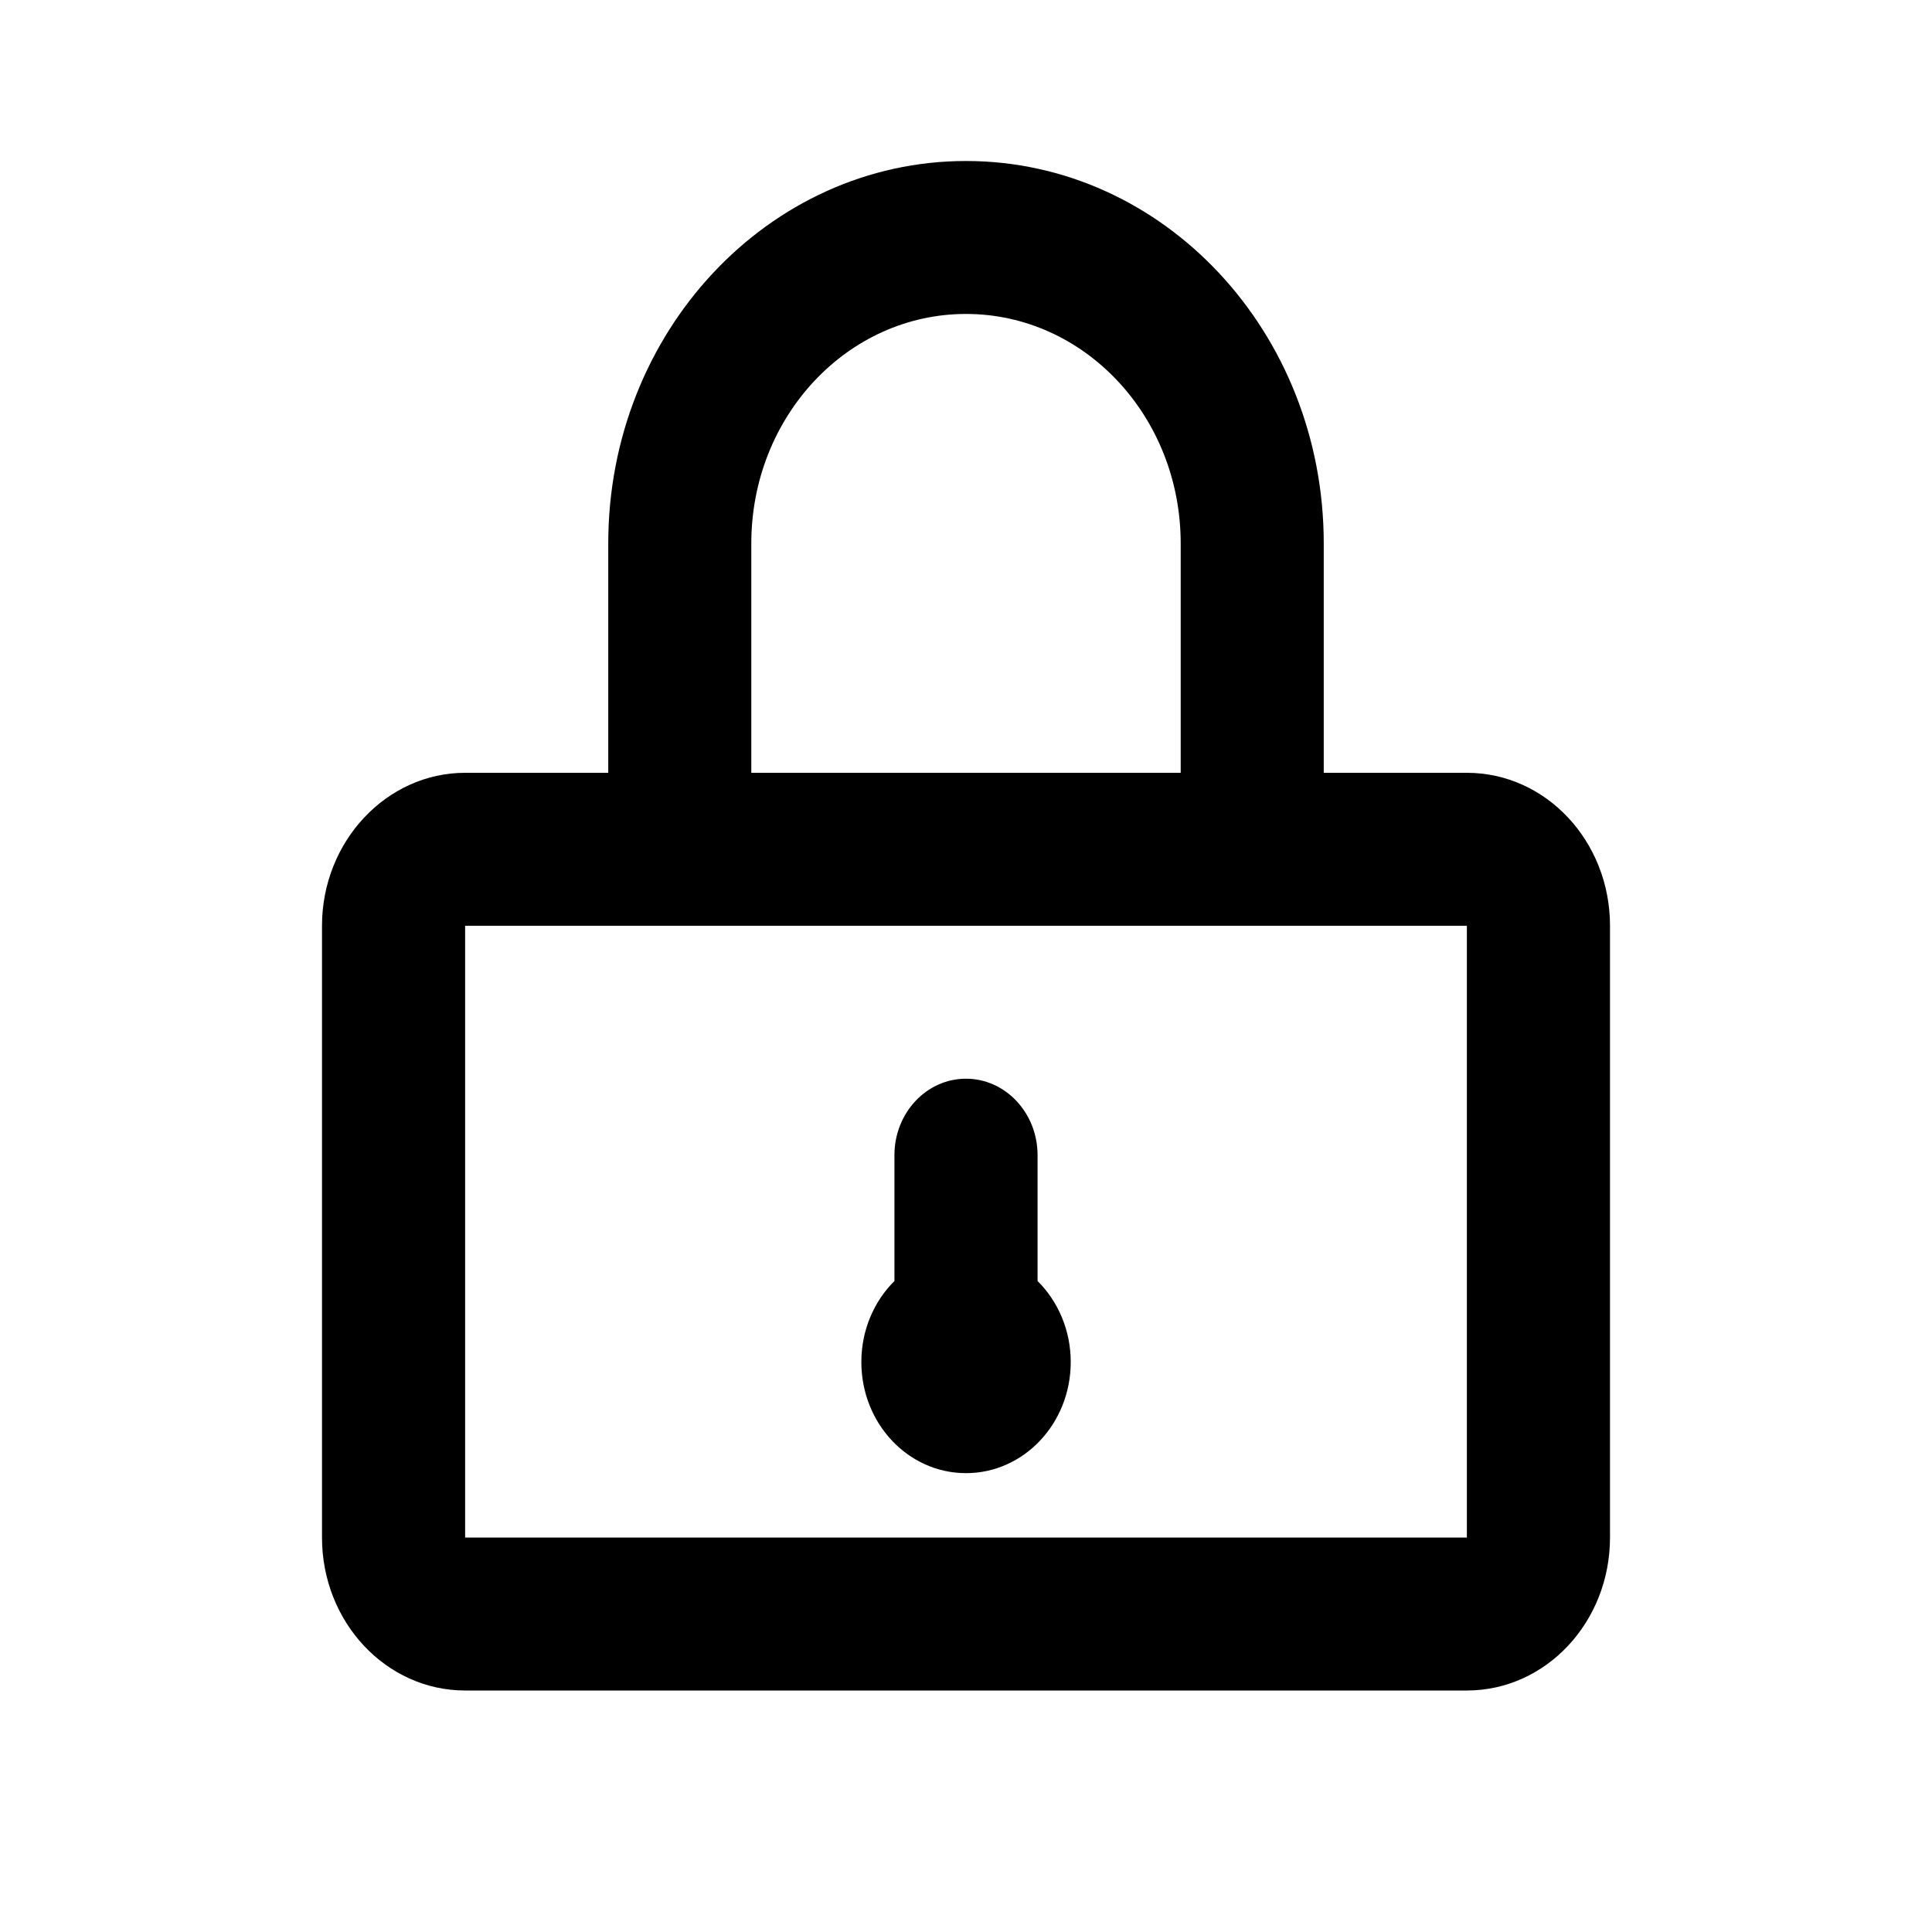 <svg xmlns="http://www.w3.org/2000/svg" viewBox="0 0 24 24">
    <path d="M12.889 15.913c.253.251.412.61.412 1.007 0 .763-.583 1.38-1.301 1.38s-1.3-.617-1.3-1.38c0-.398.158-.756.411-1.007V14.35c0-.525.398-.95.889-.95.49 0 .889.425.889.95v1.563zM7.556 9.6V6.75C7.556 4.127 9.546 2 12 2c2.455 0 4.444 2.127 4.444 4.75V9.6h1.778c.982 0 1.778.85 1.778 1.9v7.6c0 1.05-.796 1.9-1.778 1.9H5.778C4.796 21 4 20.15 4 19.1v-7.6c0-1.045.8-1.9 1.778-1.9h1.778zm1.777 0h5.334V6.75c0-1.574-1.194-2.85-2.667-2.85-1.473 0-2.667 1.276-2.667 2.85V9.6zm-3.555 1.9v7.6h12.444v-7.6H5.778z"/>
</svg>
